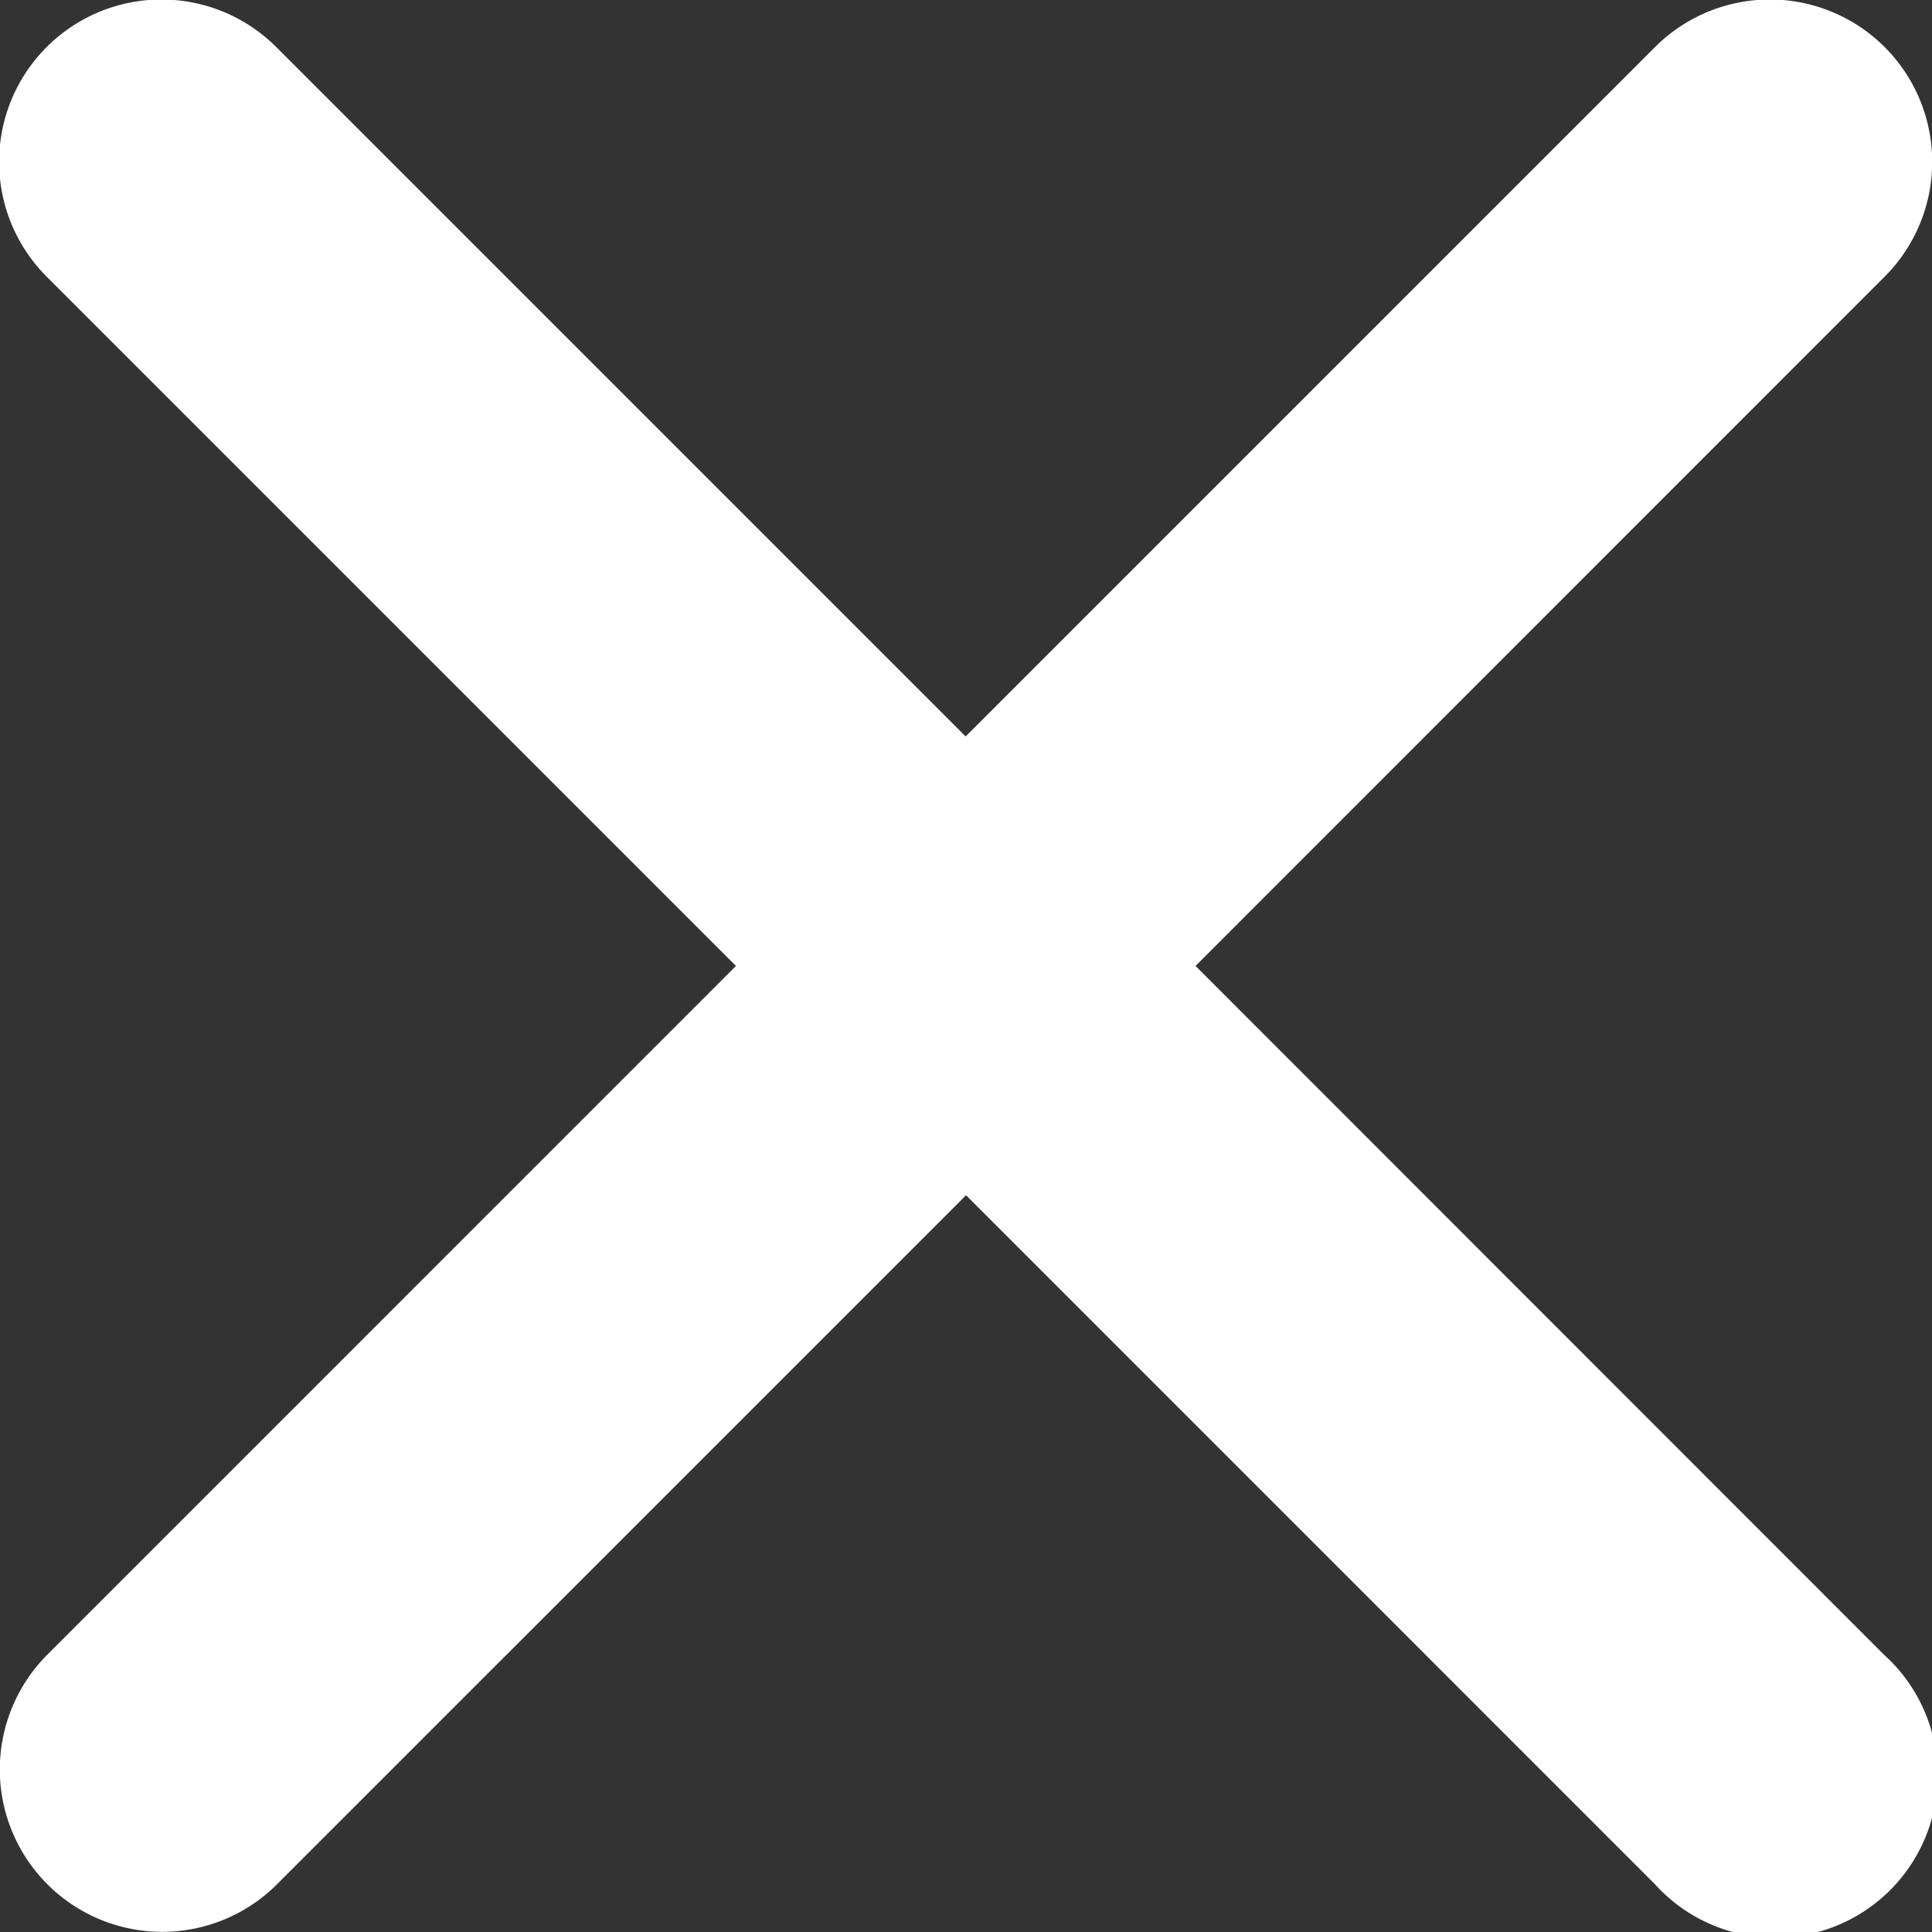 <svg id="Cancle" xmlns="http://www.w3.org/2000/svg" width="19.279" height="19.279" viewBox="0 0 19.279 19.279">
  <rect x="0" y="0" width="19.279" height="19.279" fill="#333333" stroke="none"/>
  <path id="CAncle-2" data-name="CAncle" d="M31.929,77.638,38.8,70.765a1.62,1.62,0,1,0-2.291-2.291l-6.874,6.874-6.874-6.874a1.62,1.62,0,1,0-2.291,2.291l6.873,6.873-6.873,6.874A1.62,1.62,0,1,0,22.765,86.8l6.874-6.874L36.512,86.8A1.62,1.62,0,1,0,38.8,84.512Zm0,0" transform="translate(-19.999 -67.999)" fill="#fff"/>
</svg>
